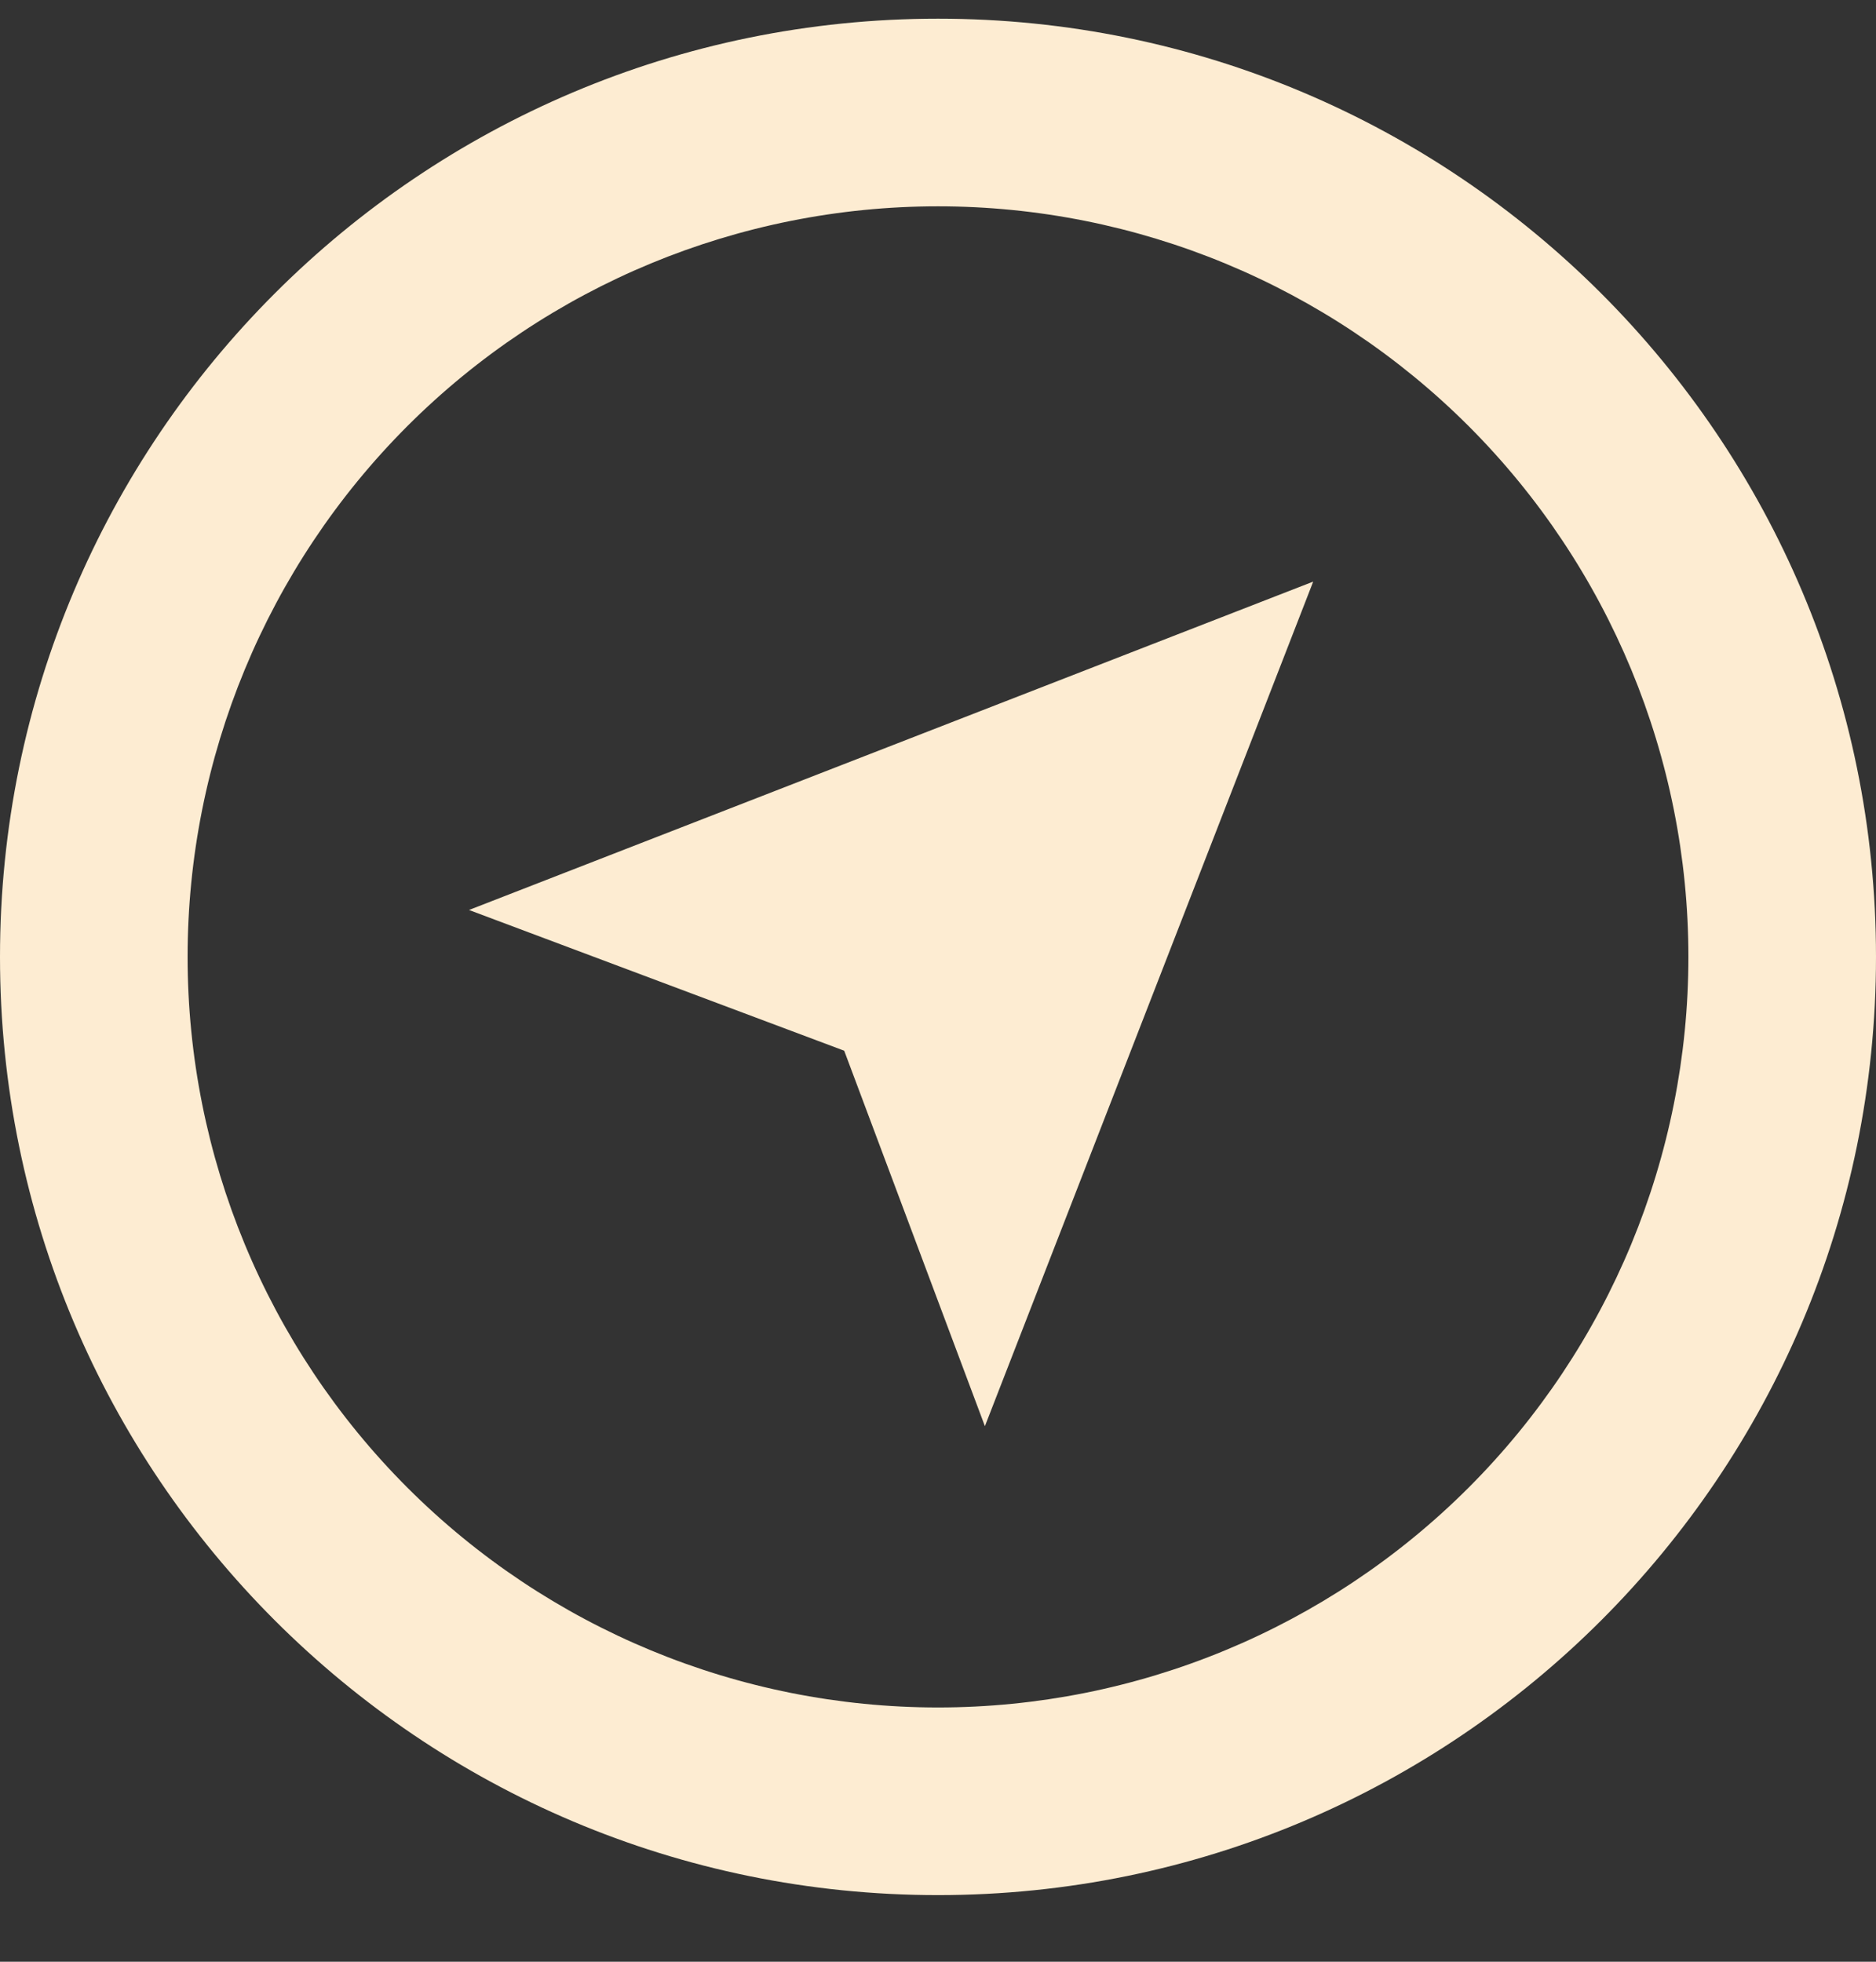 <svg width="22" height="23" viewBox="0 0 22 23" fill="none" xmlns="http://www.w3.org/2000/svg">
<rect x="0" y="0" width="22" height="23" fill="#333333" stroke="none"/>
<path d="M11 22.219C4.925 22.219 0 17.294 0 11.219C0 5.143 4.925 0.219 11 0.219C17.075 0.219 22 5.143 22 11.219C22 17.294 17.075 22.219 11 22.219ZM11 20.019C13.334 20.019 15.572 19.092 17.223 17.441C18.873 15.791 19.8 13.553 19.8 11.219C19.8 8.885 18.873 6.647 17.223 4.996C15.572 3.346 13.334 2.419 11 2.419C8.666 2.419 6.428 3.346 4.777 4.996C3.127 6.647 2.2 8.885 2.2 11.219C2.2 13.553 3.127 15.791 4.777 17.441C6.428 19.092 8.666 20.019 11 20.019ZM5.5 10.669L15.4 6.819L11.55 16.721L9.9 12.319L5.5 10.669Z" fill="#FDECD2"/>
</svg>
